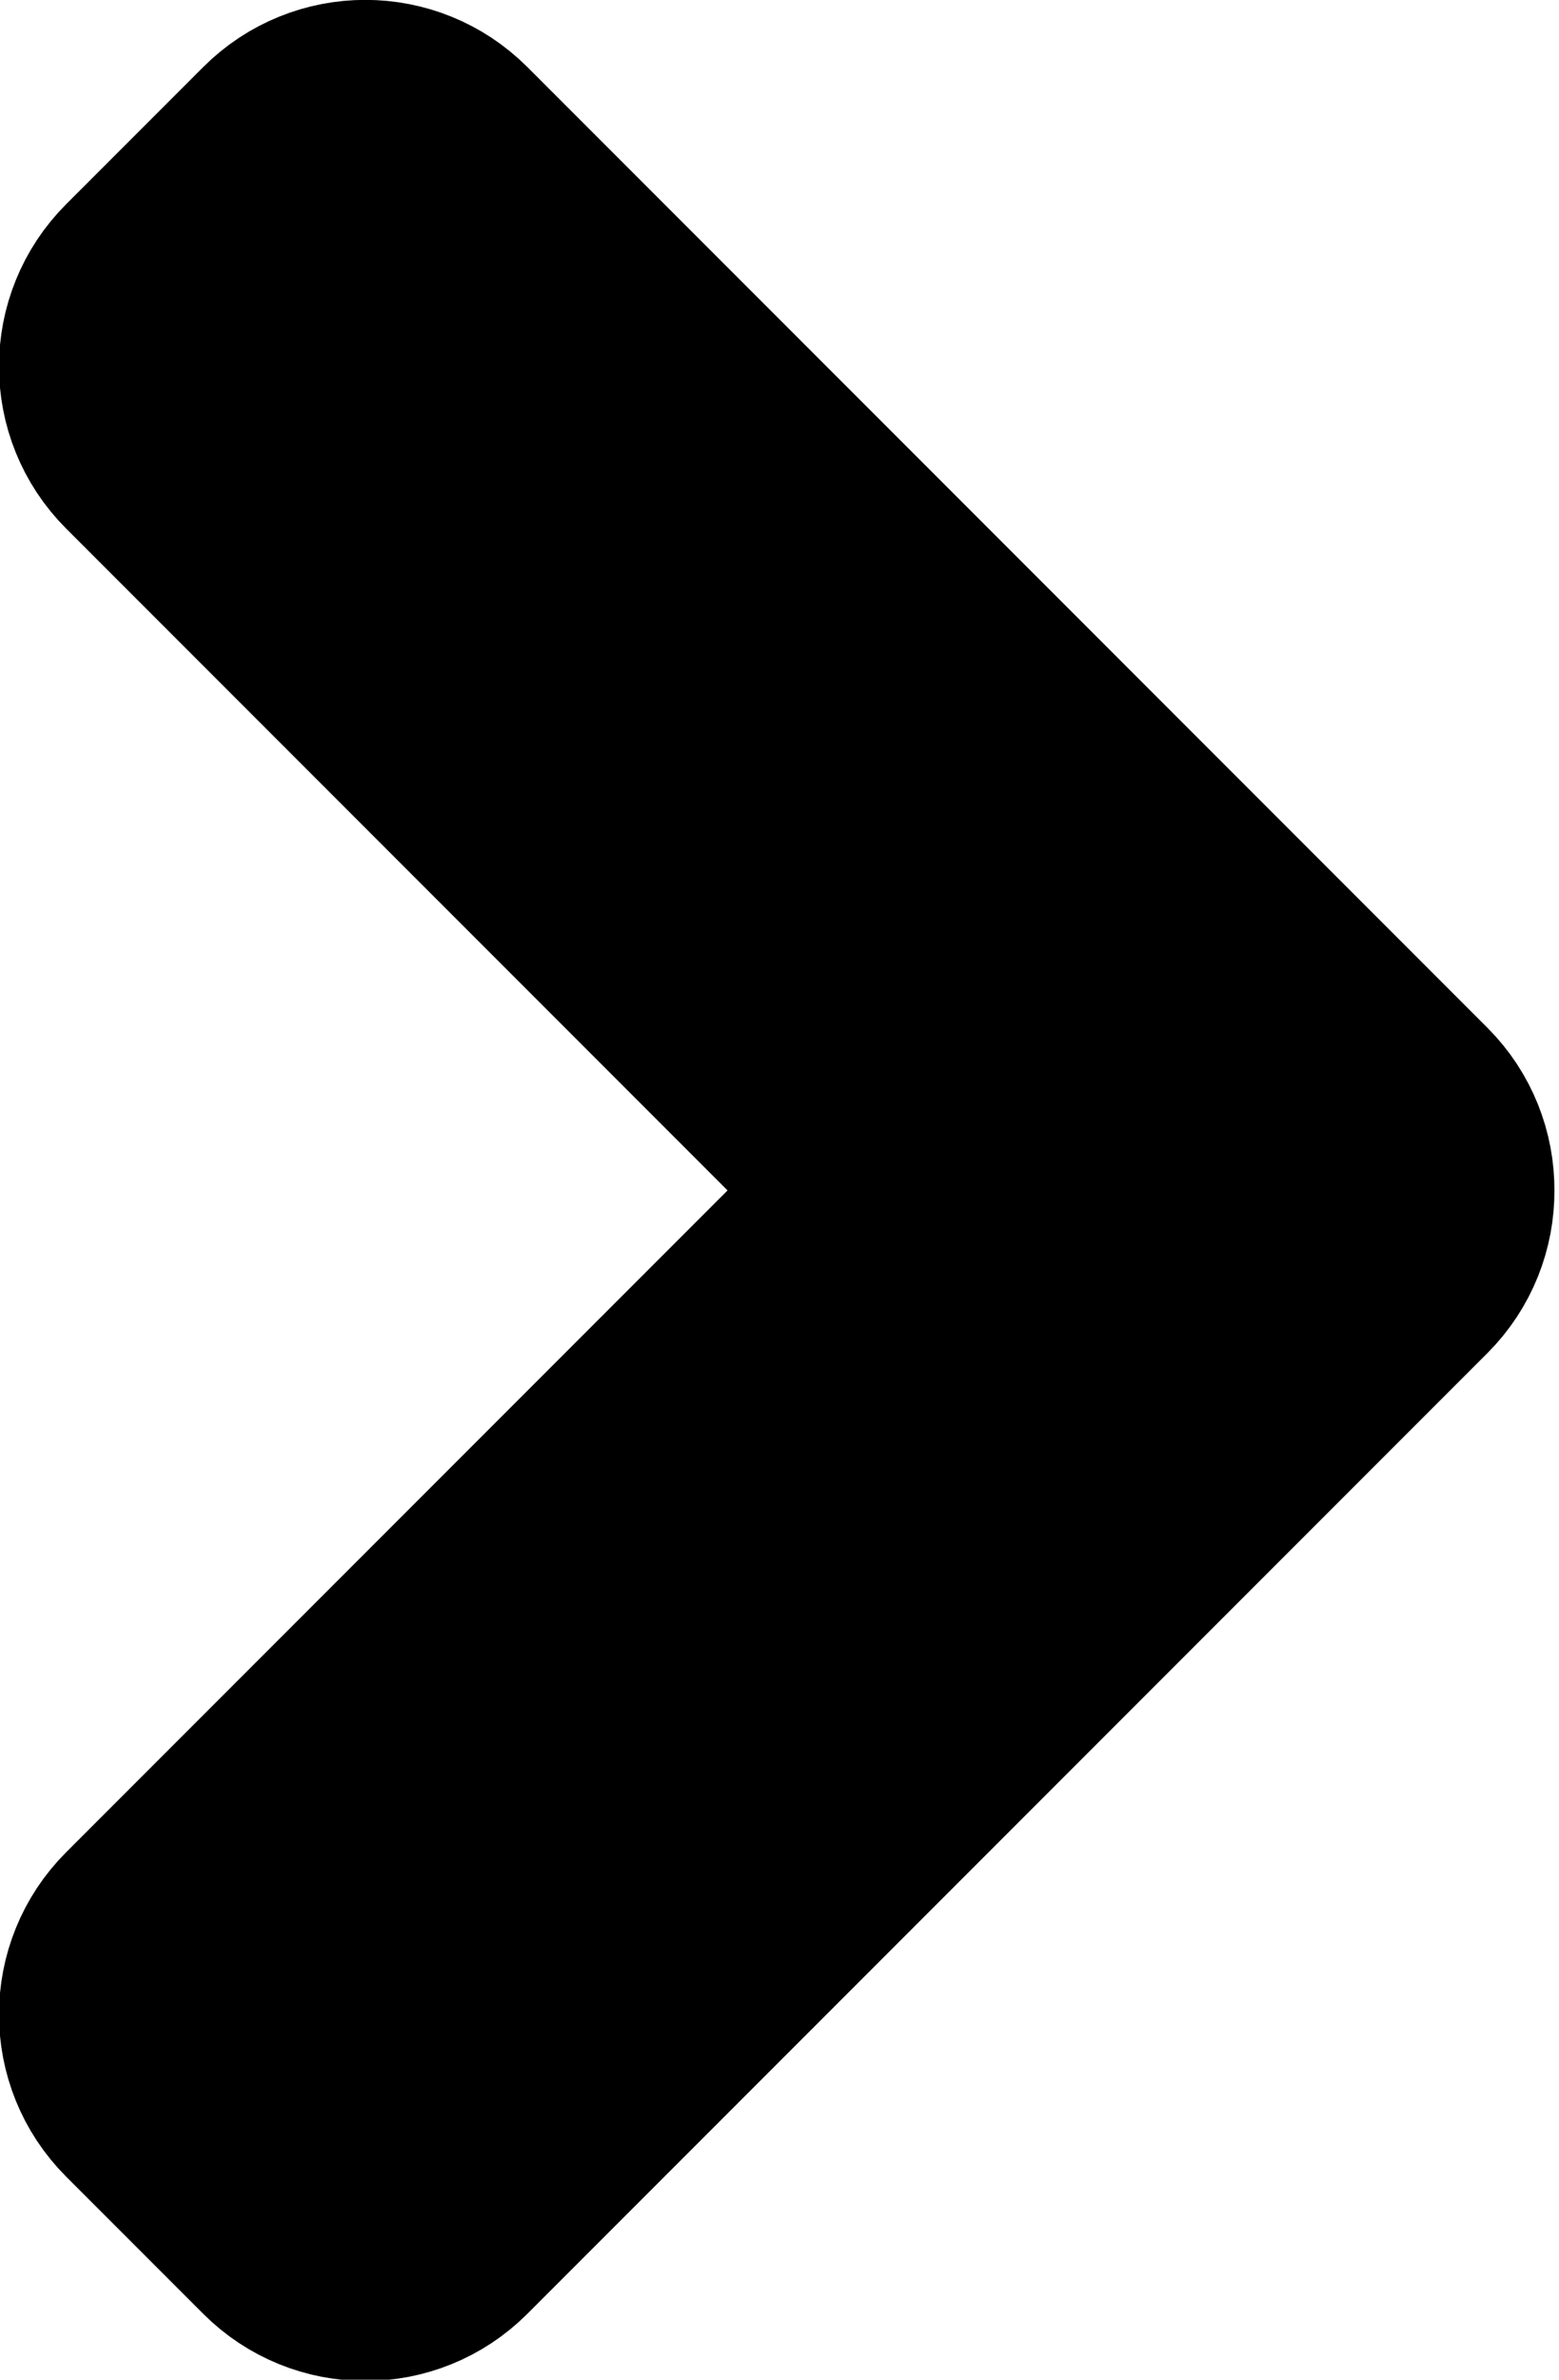 <?xml version="1.0" encoding="UTF-8" standalone="no"?>
<!DOCTYPE svg PUBLIC "-//W3C//DTD SVG 1.1//EN" "http://www.w3.org/Graphics/SVG/1.1/DTD/svg11.dtd">
<svg width="100%" height="100%" viewBox="0 0 59 90" version="1.1" xmlns="http://www.w3.org/2000/svg" xmlns:xlink="http://www.w3.org/1999/xlink" xml:space="preserve" xmlns:serif="http://www.serif.com/" style="fill-rule:evenodd;clip-rule:evenodd;stroke-linecap:round;stroke-linejoin:round;stroke-miterlimit:1.5;">
    <g transform="matrix(1,0,0,1,-20.585,-5)">
        <g transform="matrix(-0.734,0,0,0.734,83.648,13.345)">
            <path d="M12.586,49.968C12.578,48.678 13.066,47.385 14.05,46.401L63.547,-3.097C65.498,-5.048 68.667,-5.048 70.618,-3.097L77.689,3.974C79.641,5.926 79.641,9.094 77.689,11.045L38.767,49.968L77.689,88.89C79.641,90.842 79.641,94.01 77.689,95.962L70.618,103.033C68.667,104.984 65.498,104.984 63.547,103.033L14.05,53.536C13.066,52.552 12.578,51.259 12.586,49.968Z" style="stroke:black;stroke-width:13.63px;"/>
        </g>
    </g>
</svg>

